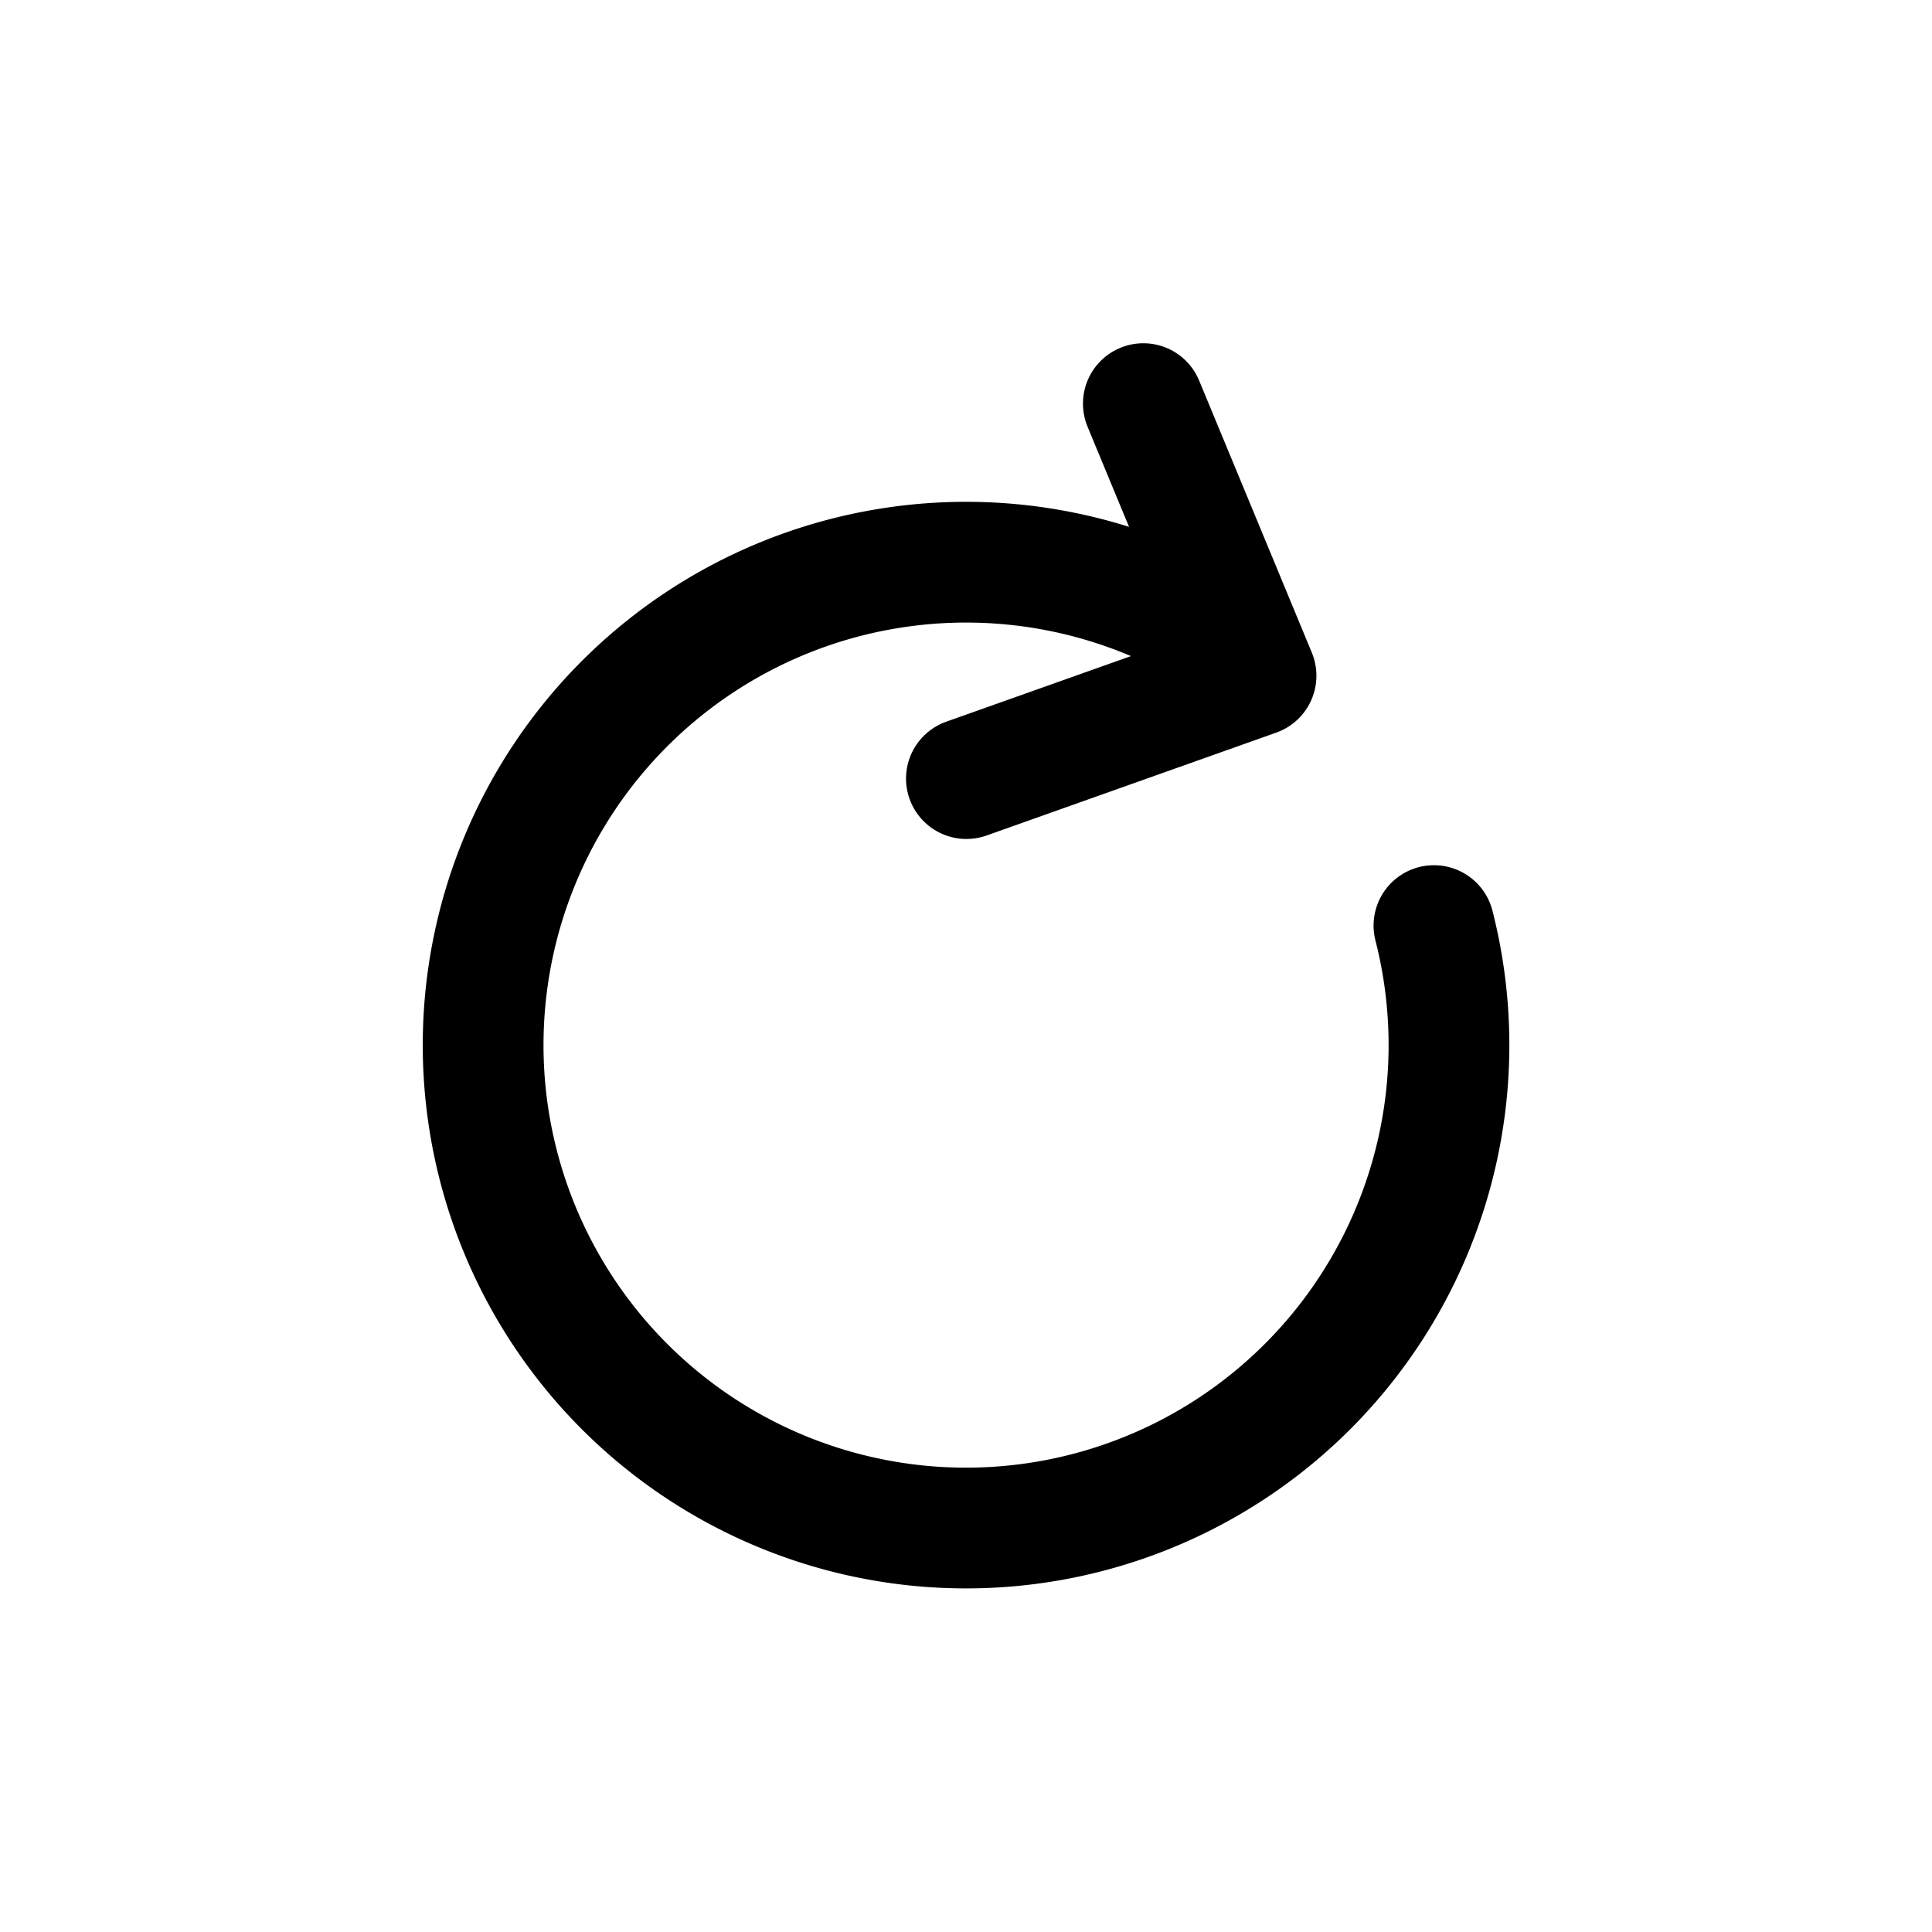 <svg width="24" height="24" viewBox="0 0 24 24" xmlns="http://www.w3.org/2000/svg">
    <g fill="none" fill-rule="evenodd">
        <path d="M0 0h24v24H0z"/>
        <g stroke="#000" stroke-linecap="round" stroke-width="1.5">
            <path stroke-linejoin="round" d="m14.203 5.014 1.4 3.38-3.598 1.278"/>
            <path d="M15.001 7.788a5.999 5.999 0 1 0 2.812 3.71"/>
        </g>
    </g>
</svg>
